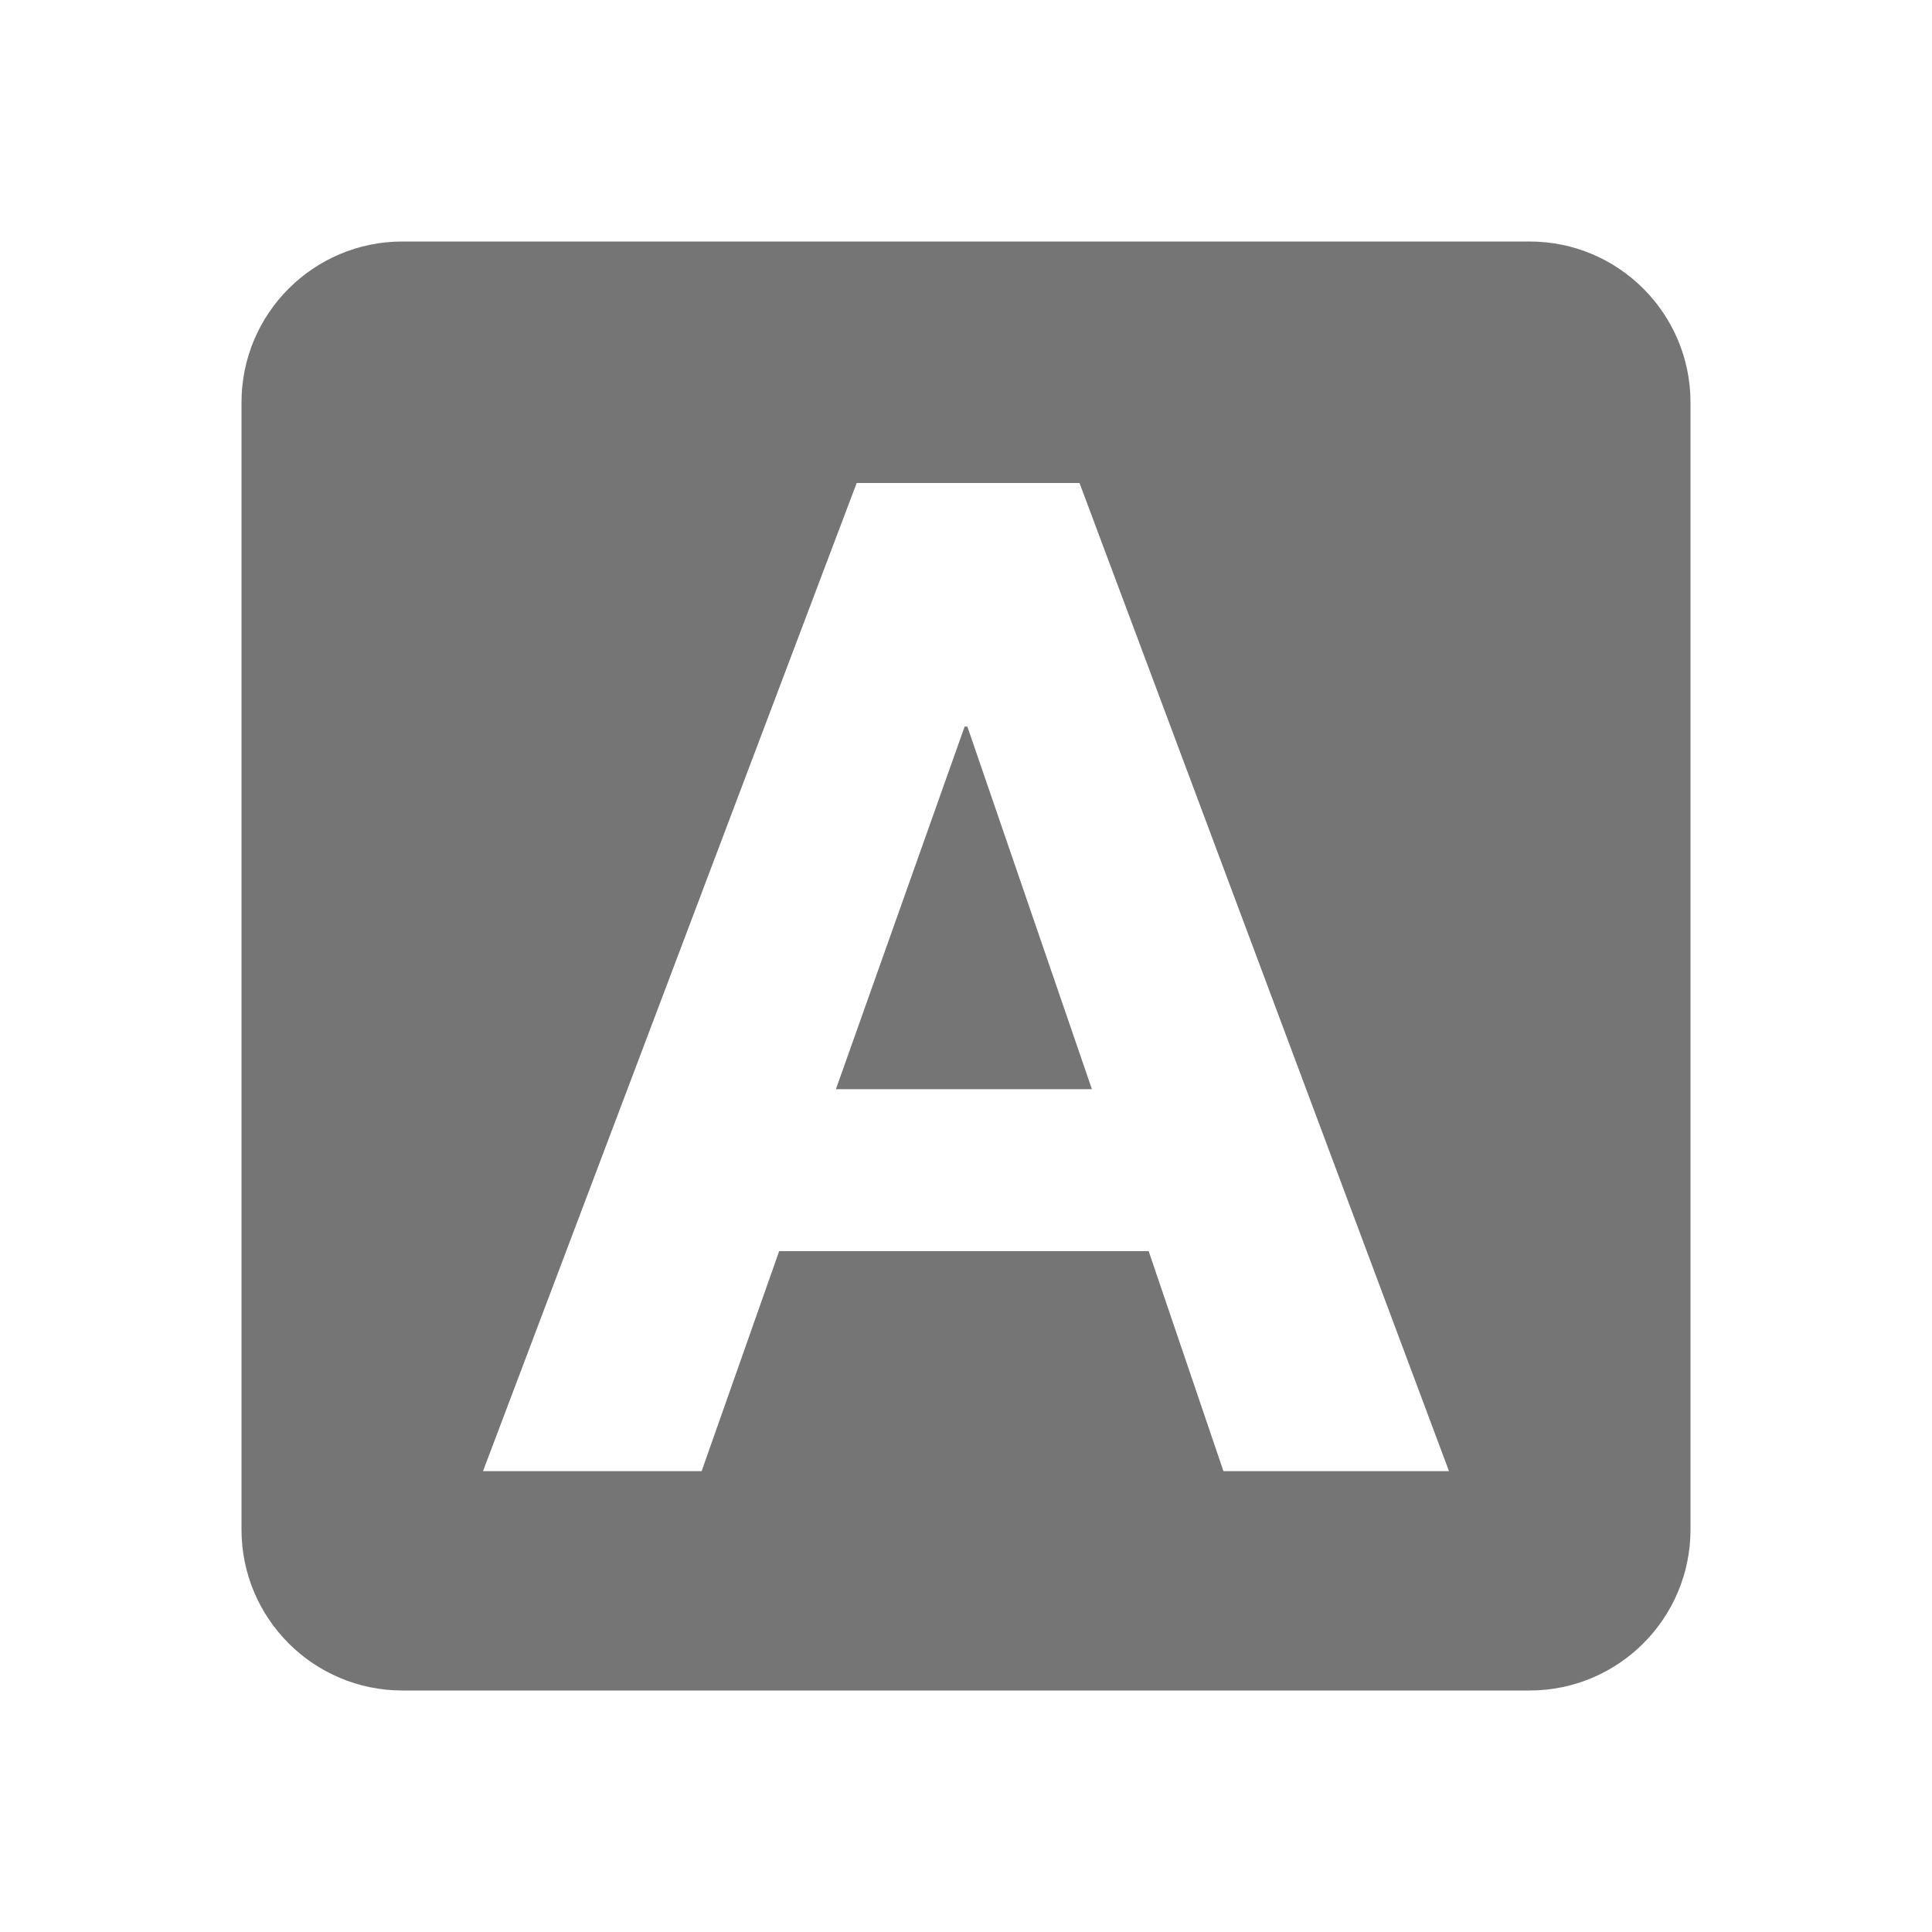 <?xml version="1.0" encoding="UTF-8"?>
<svg width="24px" height="24px" viewBox="0 0 24 24" version="1.1" xmlns="http://www.w3.org/2000/svg" xmlns:xlink="http://www.w3.org/1999/xlink">
    <!-- Generator: Sketch 46.1 (44463) - http://www.bohemiancoding.com/sketch -->
    <title>ico/backgroundcolor</title>
    <desc>Created with Sketch.</desc>
    <defs></defs>
    <g id="Symbols" stroke="none" stroke-width="1" fill="none" fill-rule="evenodd" fill-opacity="0.6">
        <g id="ico/backgroundcolor" fill="#1A1A1A">
            <path d="M10.384,13.53 L13.564,13.53 L12.017,9.026 L11.983,9.026 L10.384,13.53 Z M5,3 L19,3 C20.105,3 21,3.895 21,5 L21,19 C21,20.105 20.105,21 19,21 L5,21 C3.895,21 3,20.105 3,19 L3,5 L3,5 C3,3.895 3.895,3 5,3 L5,3 Z M10.642,6 L6,18.275 L8.716,18.275 L9.679,15.542 L14.269,15.542 L15.198,18.275 L18,18.275 L13.41,6 L10.642,6 Z" id="A"></path>
        </g>
    </g>
</svg>